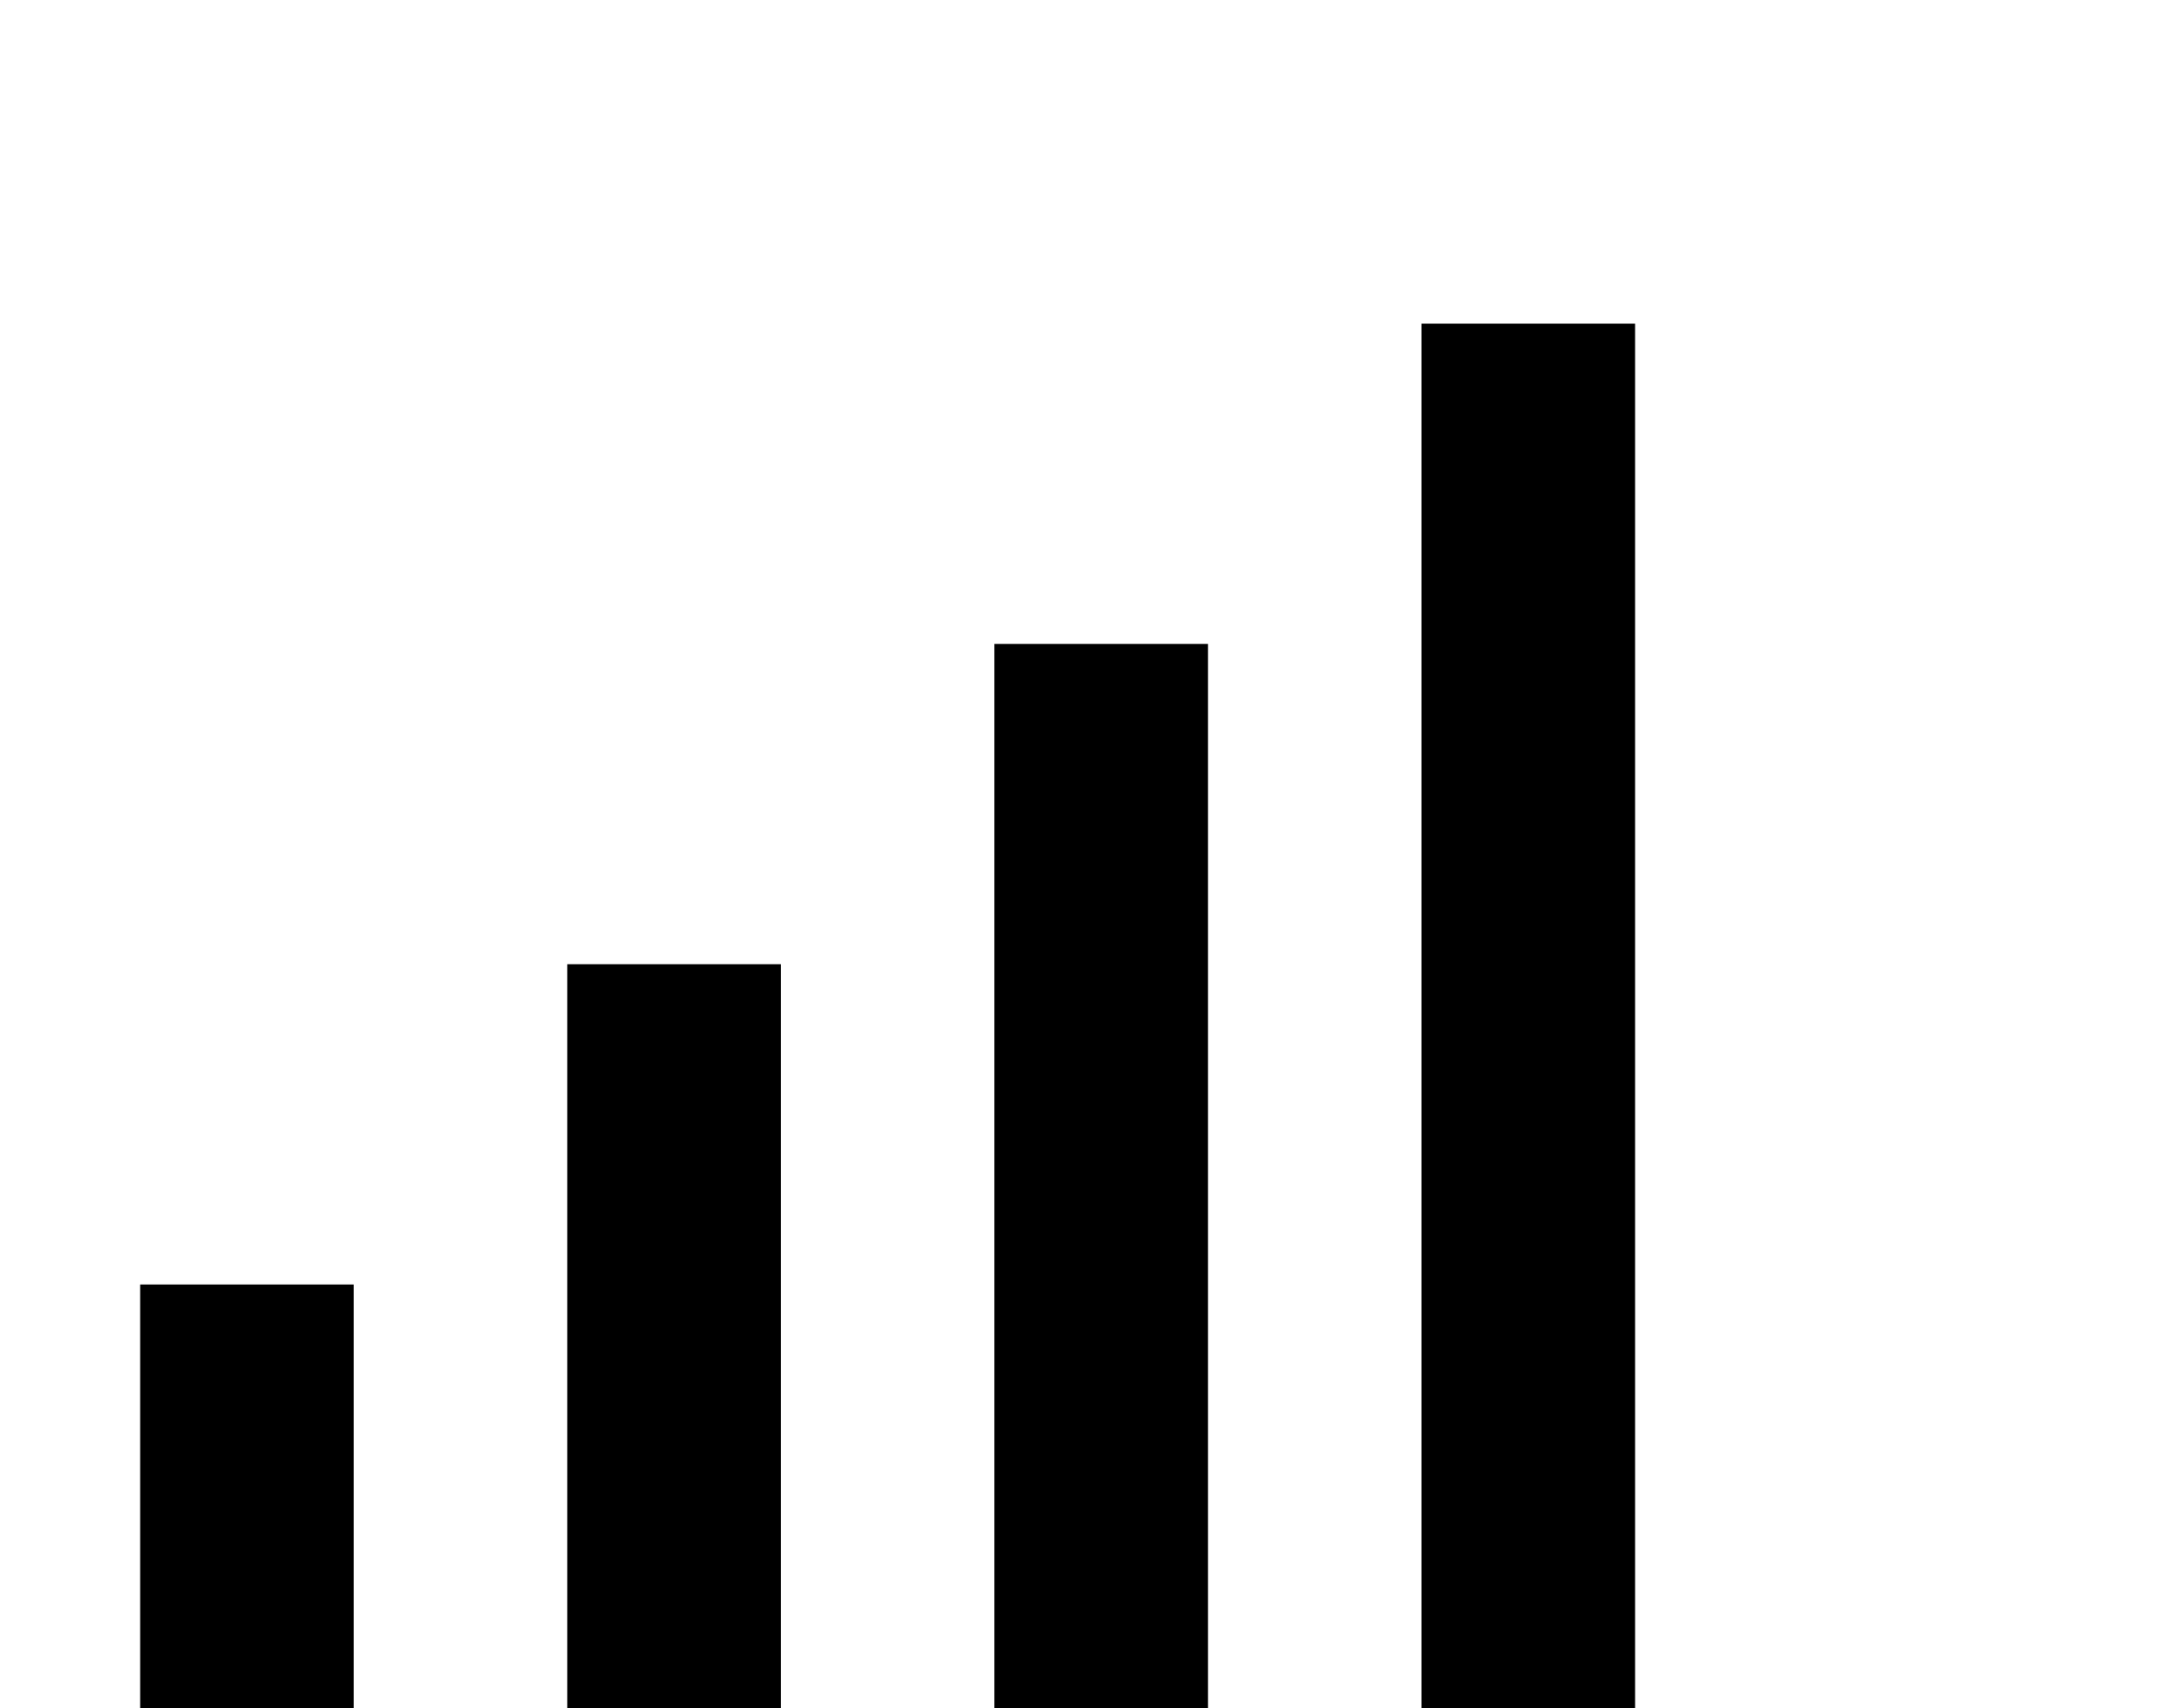 <?xml version="1.0" standalone="no"?>
<!DOCTYPE svg PUBLIC "-//W3C//DTD SVG 1.1//EN" "http://www.w3.org/Graphics/SVG/1.1/DTD/svg11.dtd" >
<svg xmlns="http://www.w3.org/2000/svg" xmlns:xlink="http://www.w3.org/1999/xlink" version="1.1" viewBox="-10 -40 650 512">
   <path fill="currentColor"
d="M480 89v-32v32v-32h-64v0v32v0v352v0v32v0h64v0v-32v0v-352v0zM352 185v-32v32v-32h-64v0v32v0v256v0v32v0h64v0v-32v0v-256v0zM224 249h-64h64h-64v32v0v160v0v32v0h64v0v-32v0v-160v0v-32v0zM96 377v-32v32v-32h-64v0v32v0v64v0v32v0h64v0v-32v0v-64v0z" />
</svg>
